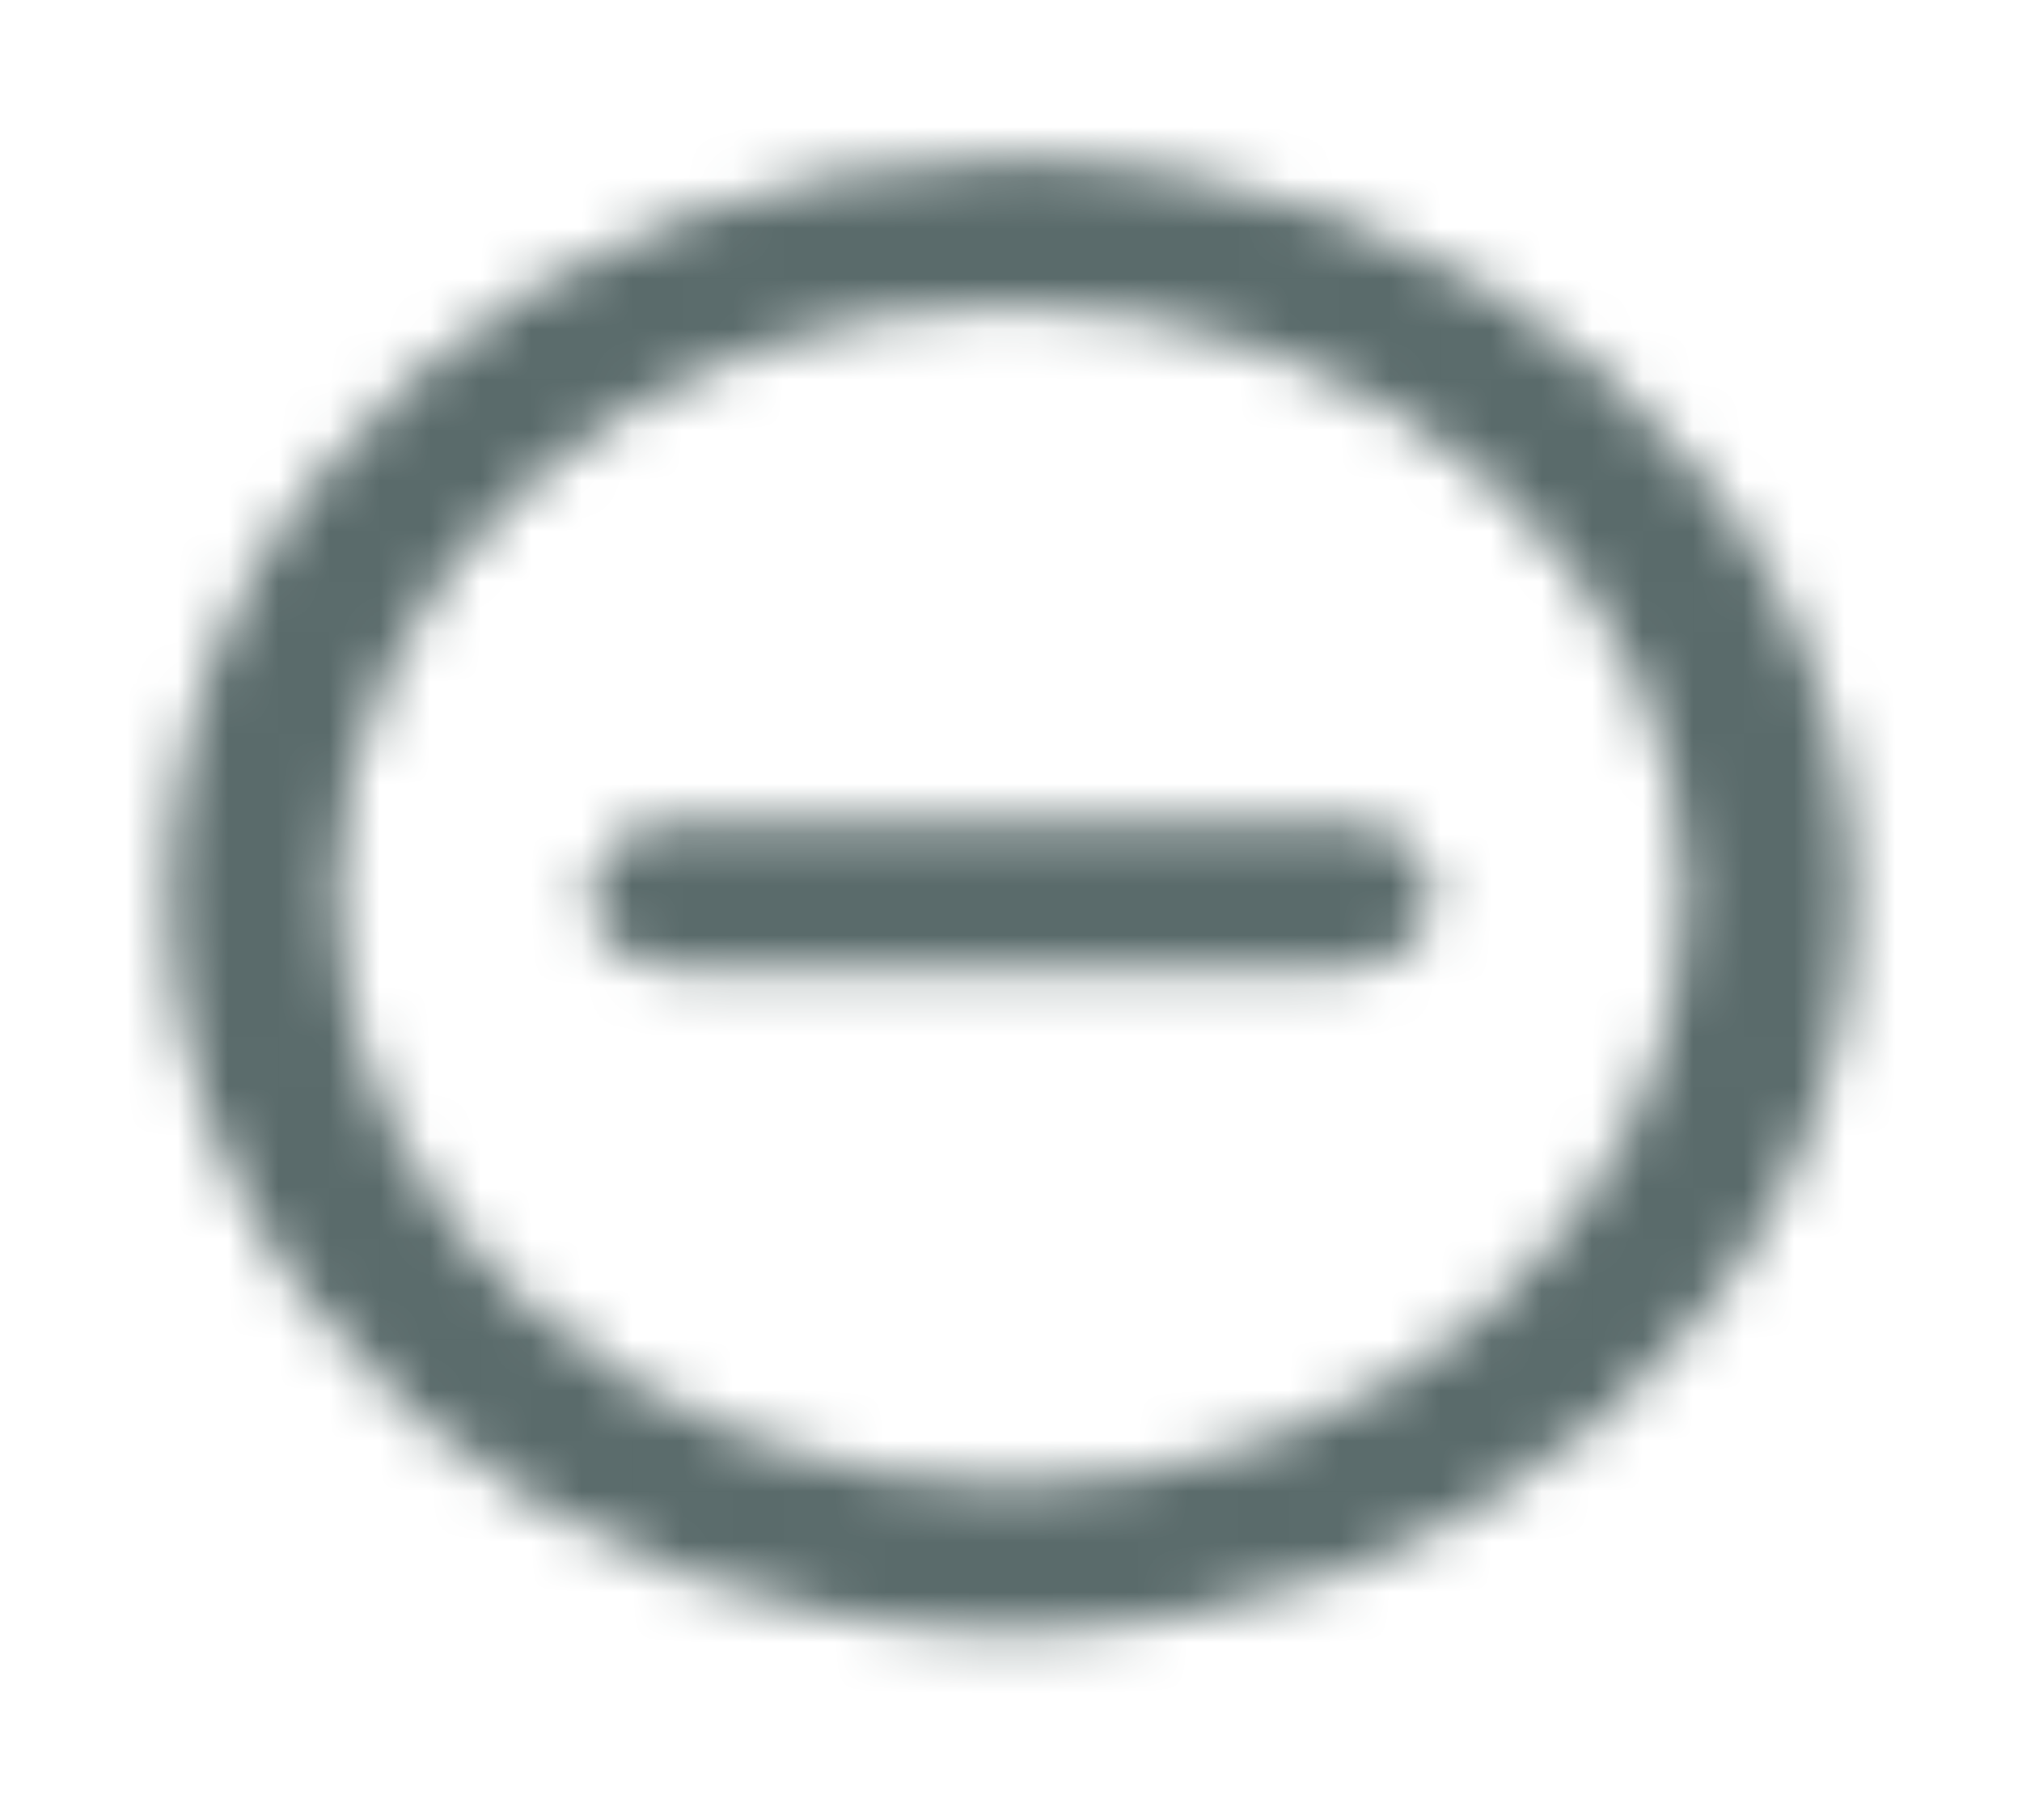 <svg width="40" height="36" viewBox="0 0 40 36" fill="none" xmlns="http://www.w3.org/2000/svg">
<g id="Content / remove circle_outline">
<mask id="mask0_2419_1848" style="mask-type:alpha" maskUnits="userSpaceOnUse" x="3" y="3" width="34" height="30">
<g id="Icon Mask">
<path id="Round" fill-rule="evenodd" clip-rule="evenodd" d="M20 3.132C10.8 3.132 3.333 9.663 3.333 17.71C3.333 25.756 10.8 32.287 20 32.287C29.2 32.287 36.667 25.756 36.667 17.71C36.667 9.663 29.2 3.132 20 3.132ZM11.667 17.71C11.667 18.511 12.417 19.167 13.333 19.167H26.667C27.583 19.167 28.333 18.511 28.333 17.71C28.333 16.908 27.583 16.252 26.667 16.252H13.333C12.417 16.252 11.667 16.908 11.667 17.71ZM6.667 17.71C6.667 24.138 12.65 29.372 20 29.372C27.35 29.372 33.333 24.138 33.333 17.71C33.333 11.281 27.35 6.048 20 6.048C12.65 6.048 6.667 11.281 6.667 17.71Z" fill="black"/>
</g>
</mask>
<g mask="url(#mask0_2419_1848)">
<rect id="Color Fill" y="0.217" width="40" height="34.986" fill="#5A6B6B"/>
</g>
</g>
</svg>
